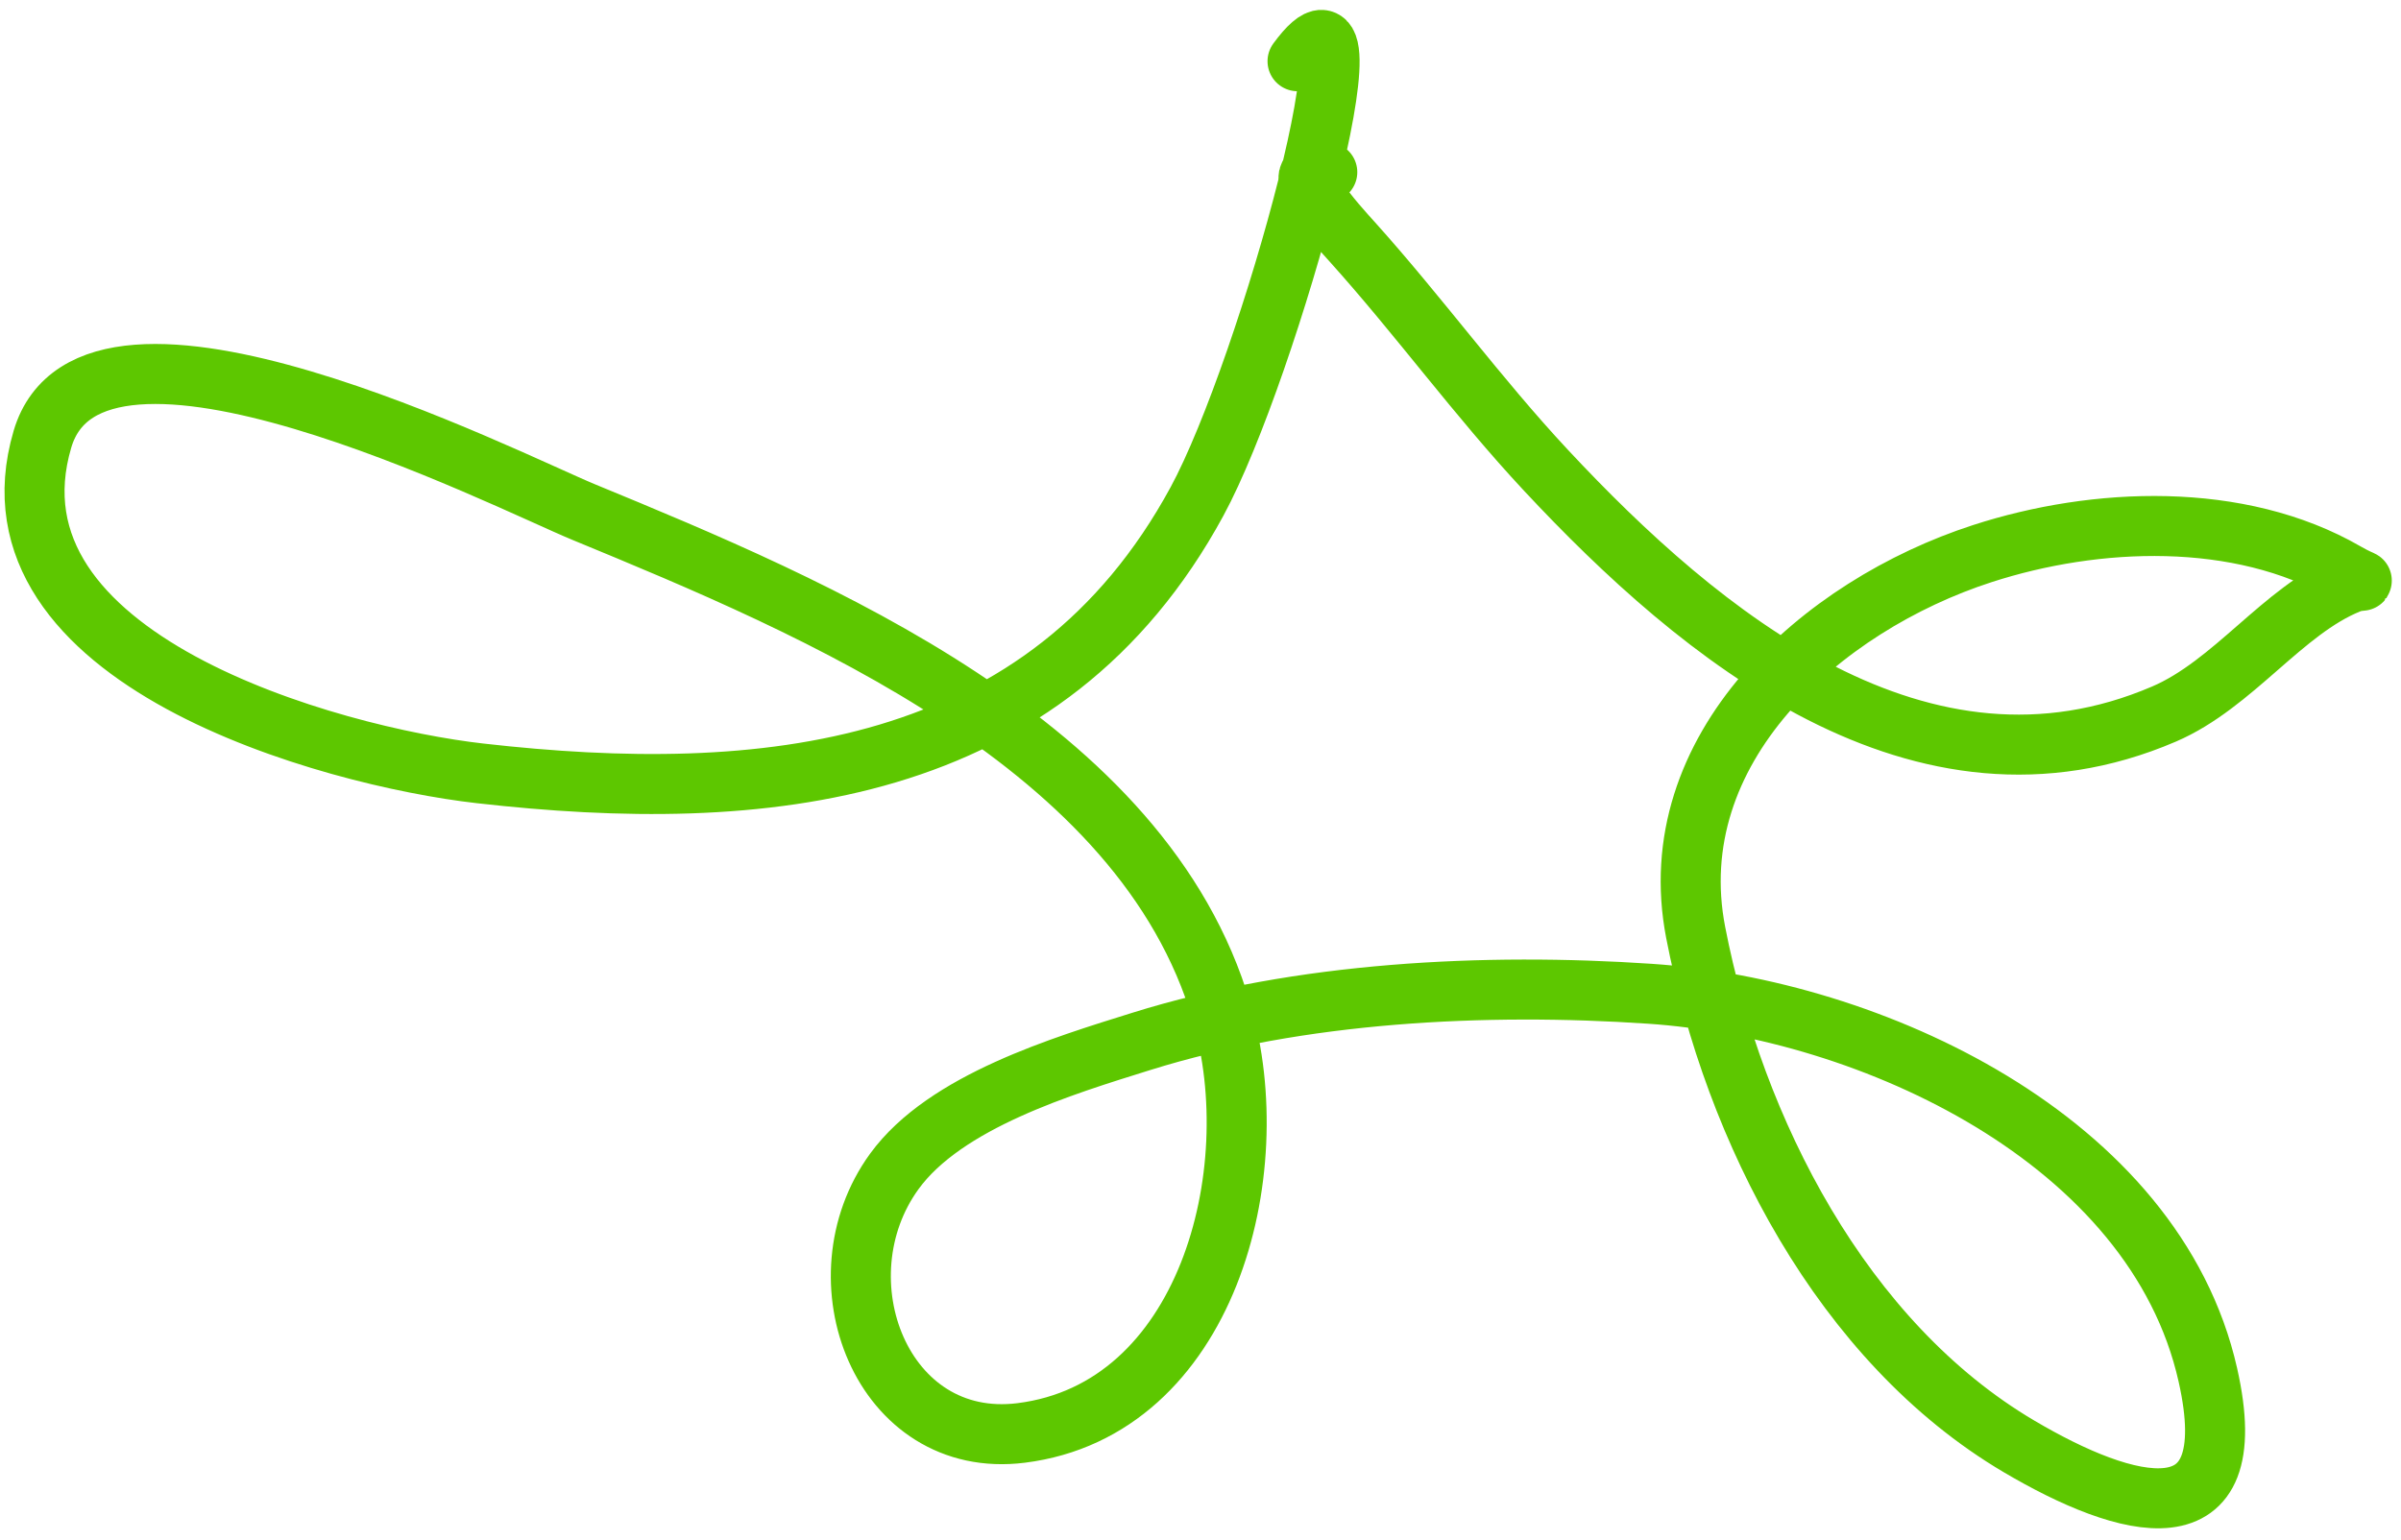 <svg width="120" height="77" viewBox="0 0 120 77" fill="none" xmlns="http://www.w3.org/2000/svg">
<path id="Vector 251" d="M64.85 3.061C69.31 -3 63.415 18.457 59.825 25.07C52.301 38.932 38.1 40.269 23.985 38.663C16.553 37.818 -1.131 32.988 2.121 21.96C4.619 13.489 25.289 24.001 29.181 25.605C40.767 30.382 57.136 37.206 61.054 50.604C63.404 58.639 60.319 70.478 51.035 71.64C44.06 72.512 40.789 63.941 44.698 58.563C47.245 55.057 53.135 53.286 57.043 52.064C64.952 49.59 74.219 49.127 82.46 49.683C93.471 50.425 107.688 56.947 110.346 68.734C112.255 77.198 106.25 75.467 100.904 72.309C92.069 67.09 86.665 56.502 84.749 46.621C82.969 37.439 91.012 30.293 99.07 27.679C104.745 25.837 111.911 25.544 117.233 28.617C118.413 29.298 118.175 28.861 117.384 29.182C114.1 30.517 111.622 34.212 108.153 35.7C96.005 40.912 84.977 31.777 77.262 23.507C73.854 19.853 70.941 15.828 67.607 12.117C66.901 11.331 63.89 8.105 66.336 8.606" stroke="#5dc700e0" stroke-width="3" stroke-linecap="round" stroke-linejoin="round"/>
</svg>
